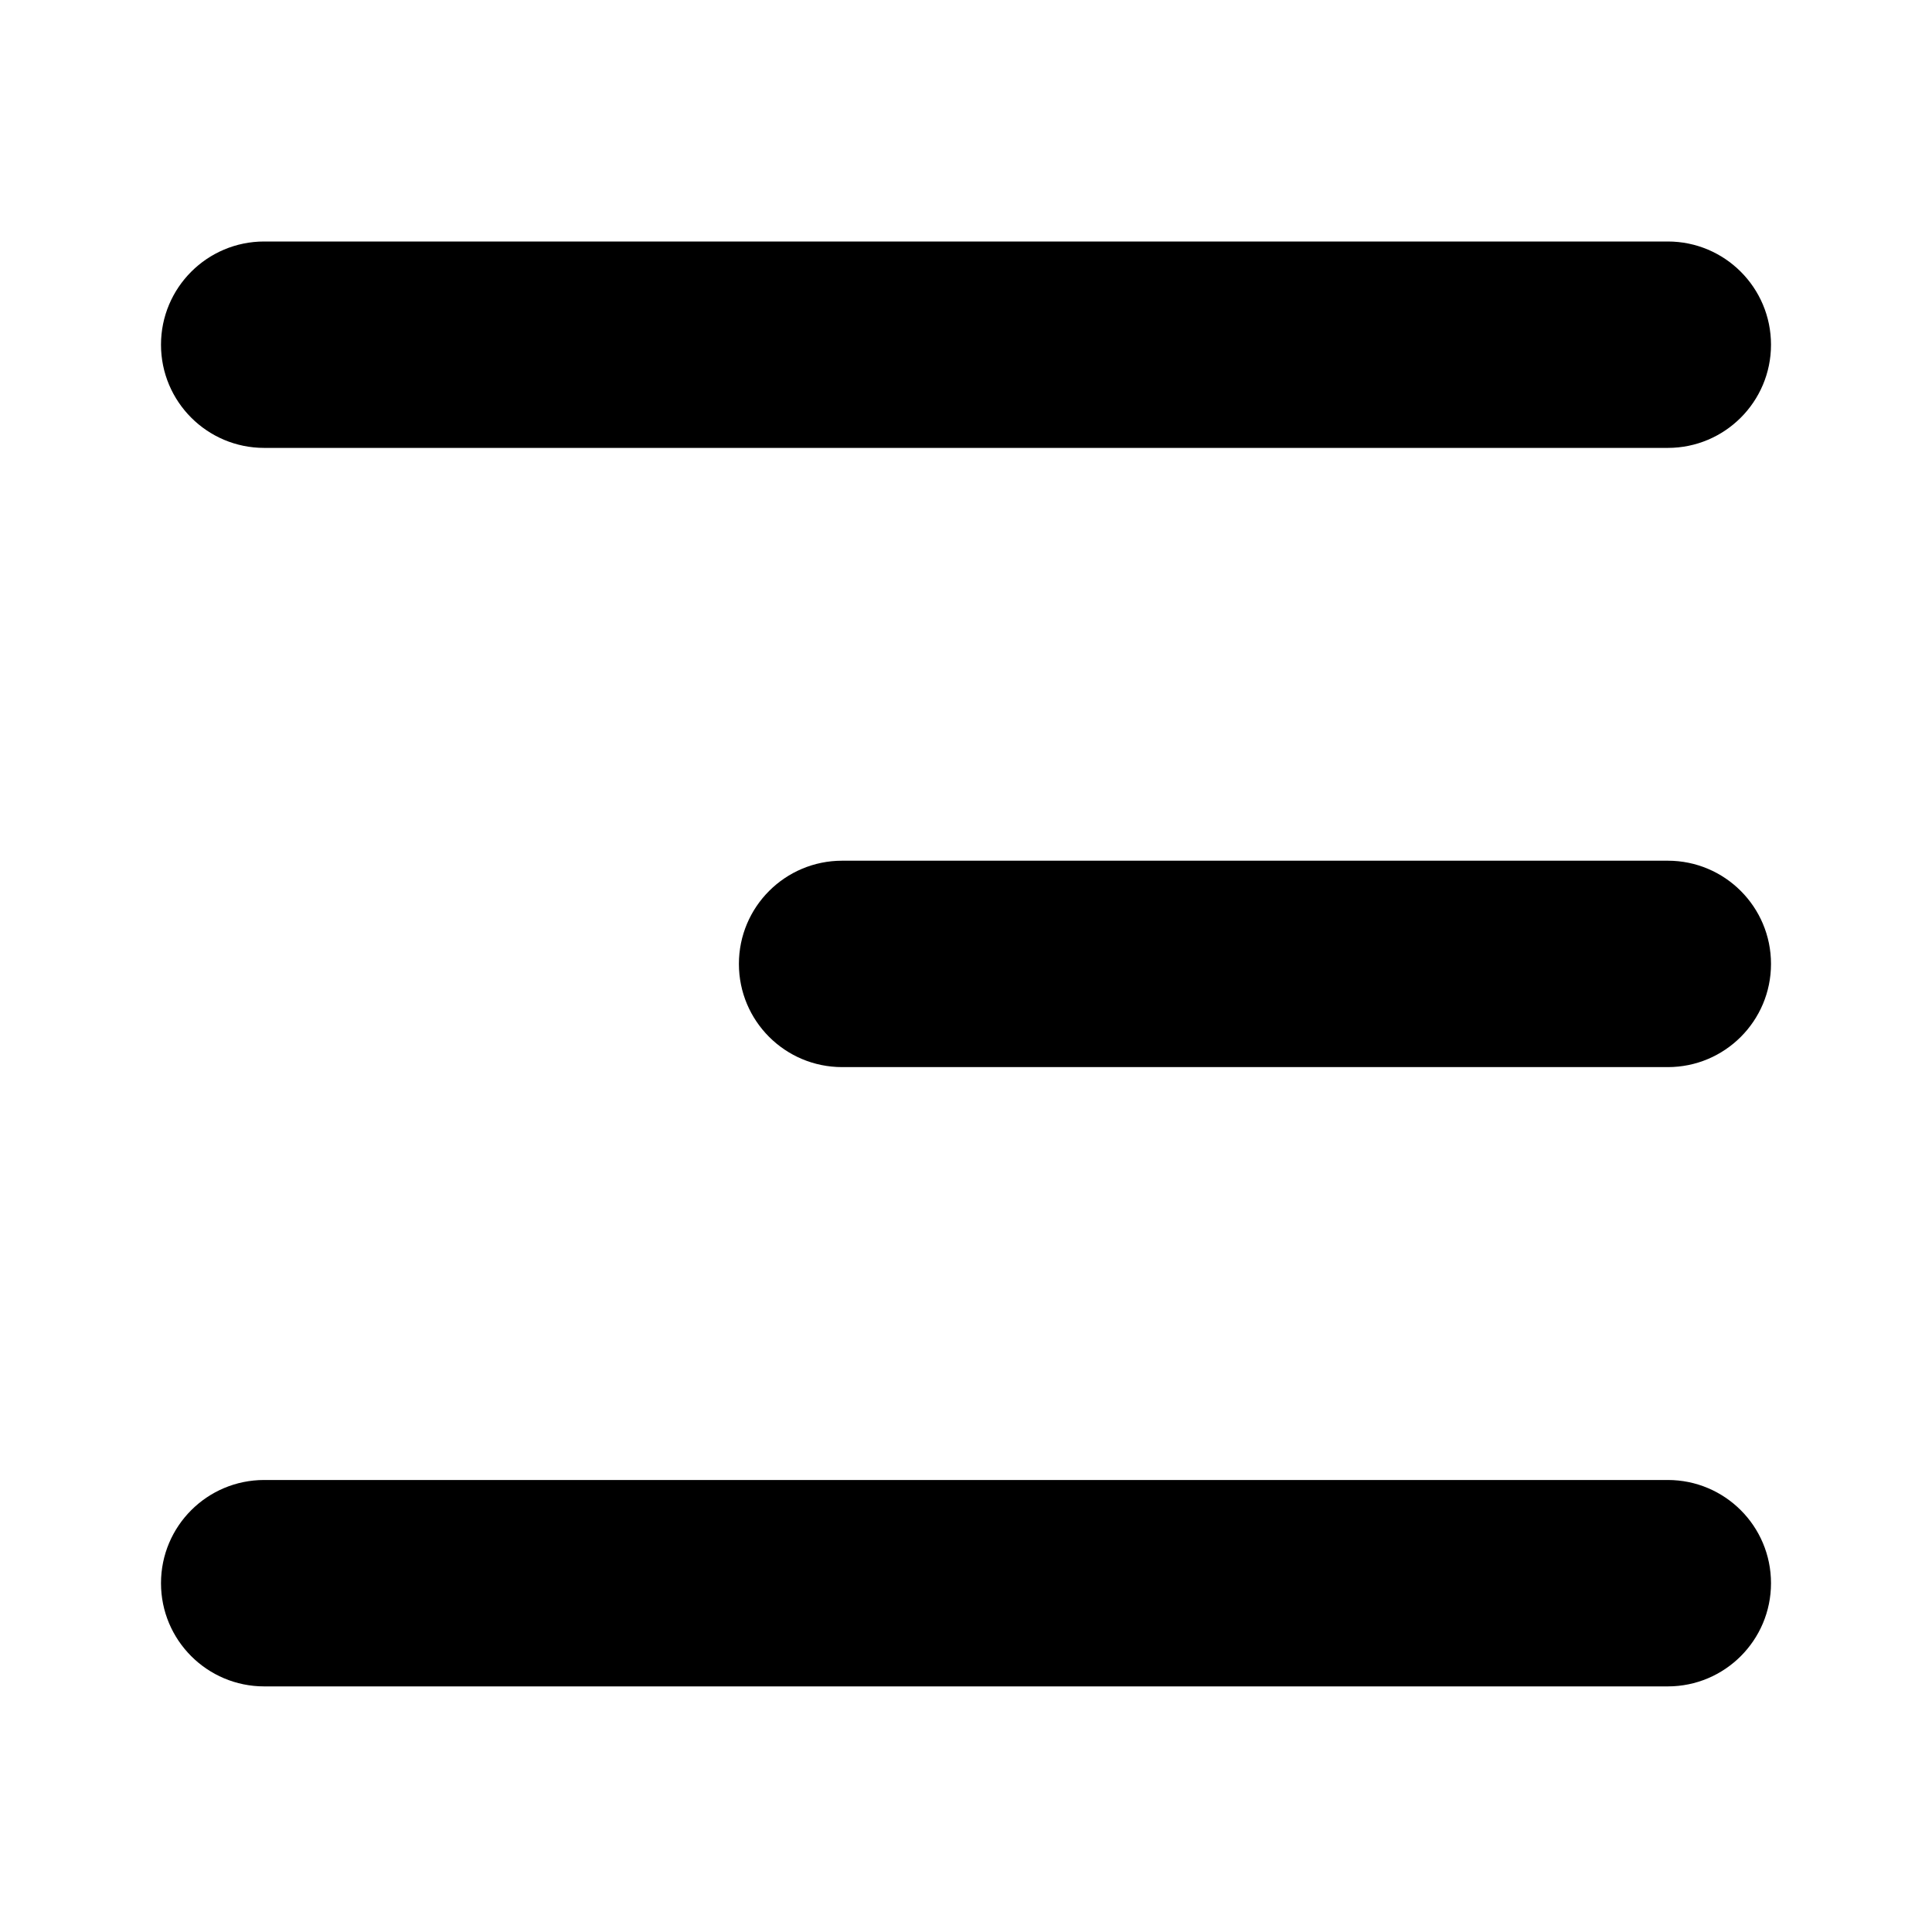 <?xml version="1.0" encoding="UTF-8"?>
<svg width="24px" height="24px" viewBox="0 0 24 24" version="1.1" xmlns="http://www.w3.org/2000/svg" xmlns:xlink="http://www.w3.org/1999/xlink">
    <title>menu-icon-rtl</title>
    <defs>
        <path d="M20.718,18.385 C21.426,18.385 22,18.958 22,19.667 C22,20.375 21.426,20.949 20.718,20.949 L3.282,20.949 C2.574,20.949 2,20.375 2,19.667 C2,18.958 2.574,18.385 3.282,18.385 L20.718,18.385 Z M13.538,10.692 C14.247,10.692 14.821,11.266 14.821,11.974 C14.821,12.683 14.247,13.256 13.538,13.256 L3.282,13.256 C2.574,13.256 2,12.683 2,11.974 C2,11.266 2.574,10.692 3.282,10.692 L13.538,10.692 Z M20.718,3 C21.426,3 22,3.574 22,4.282 C22,4.99 21.426,5.564 20.718,5.564 L3.282,5.564 C2.574,5.564 2,4.99 2,4.282 C2,3.574 2.574,3 3.282,3 L20.718,3 Z" id="path-1"></path>
    </defs>
    <g id="menu-icon-rtl" stroke="none" stroke-width="1">
      <g id="icon" transform="translate(12, 11.974) scale(-1, 1) translate(-12, -11.974) ">
        <use xlink:href="#path-1"></use>
      </g>
    </g>
</svg>
